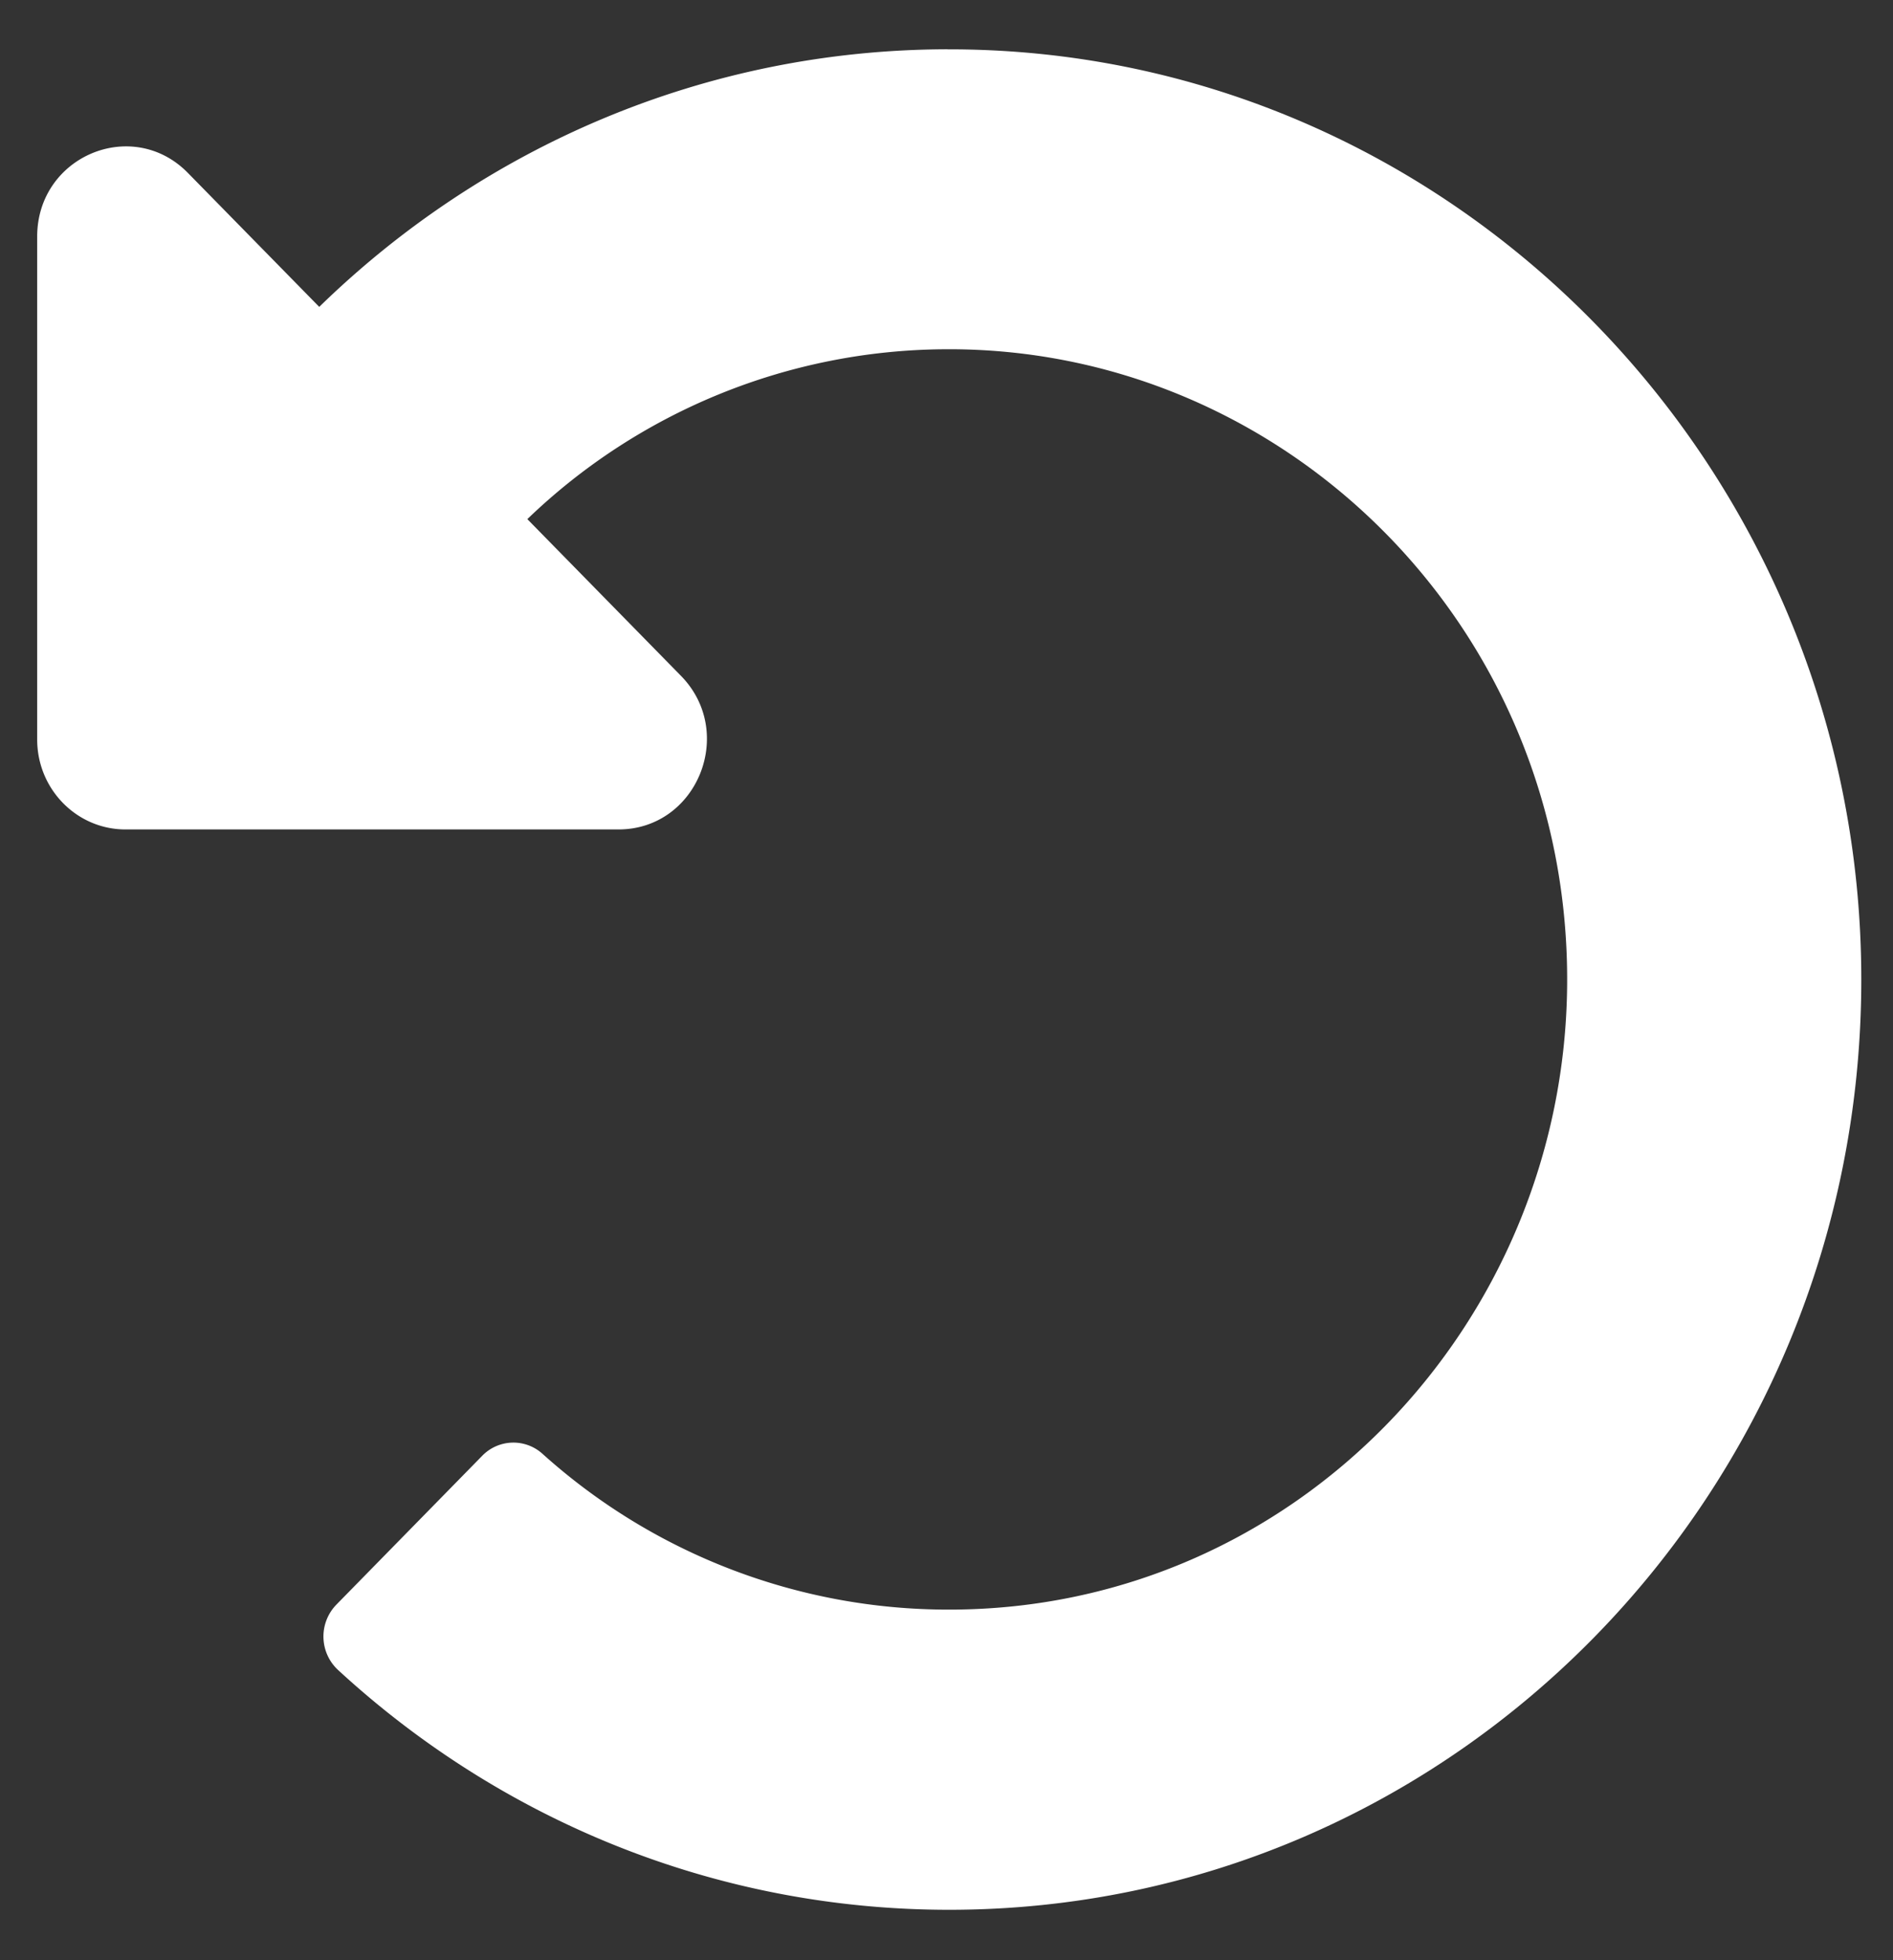 <svg width="28" height="29" fill="none" xmlns="http://www.w3.org/2000/svg"><rect width="100%" height="100%" fill="#333333" stroke="none"/><path d="M14.016.729C10.411.735 7.138 2.184 4.722 4.54L2.779 2.558C1.957 1.72.55 2.313.55 3.5v7.44c0 .735.585 1.331 1.306 1.331h7.292c1.163 0 1.746-1.434.924-2.273L7.8 7.68a8.977 8.977 0 0 1 6.16-2.513c5.026-.044 9.263 4.106 9.22 9.404-.042 5.025-4.036 9.242-9.14 9.242a8.968 8.968 0 0 1-6.017-2.306.642.642 0 0 0-.89.03L4.975 23.74a.676.676 0 0 0 .026.967c2.392 2.204 5.562 3.547 9.04 3.547 7.45 0 13.49-6.162 13.49-13.763C27.531 6.9 21.458.715 14.016.73Z" fill="#fff"/></svg>